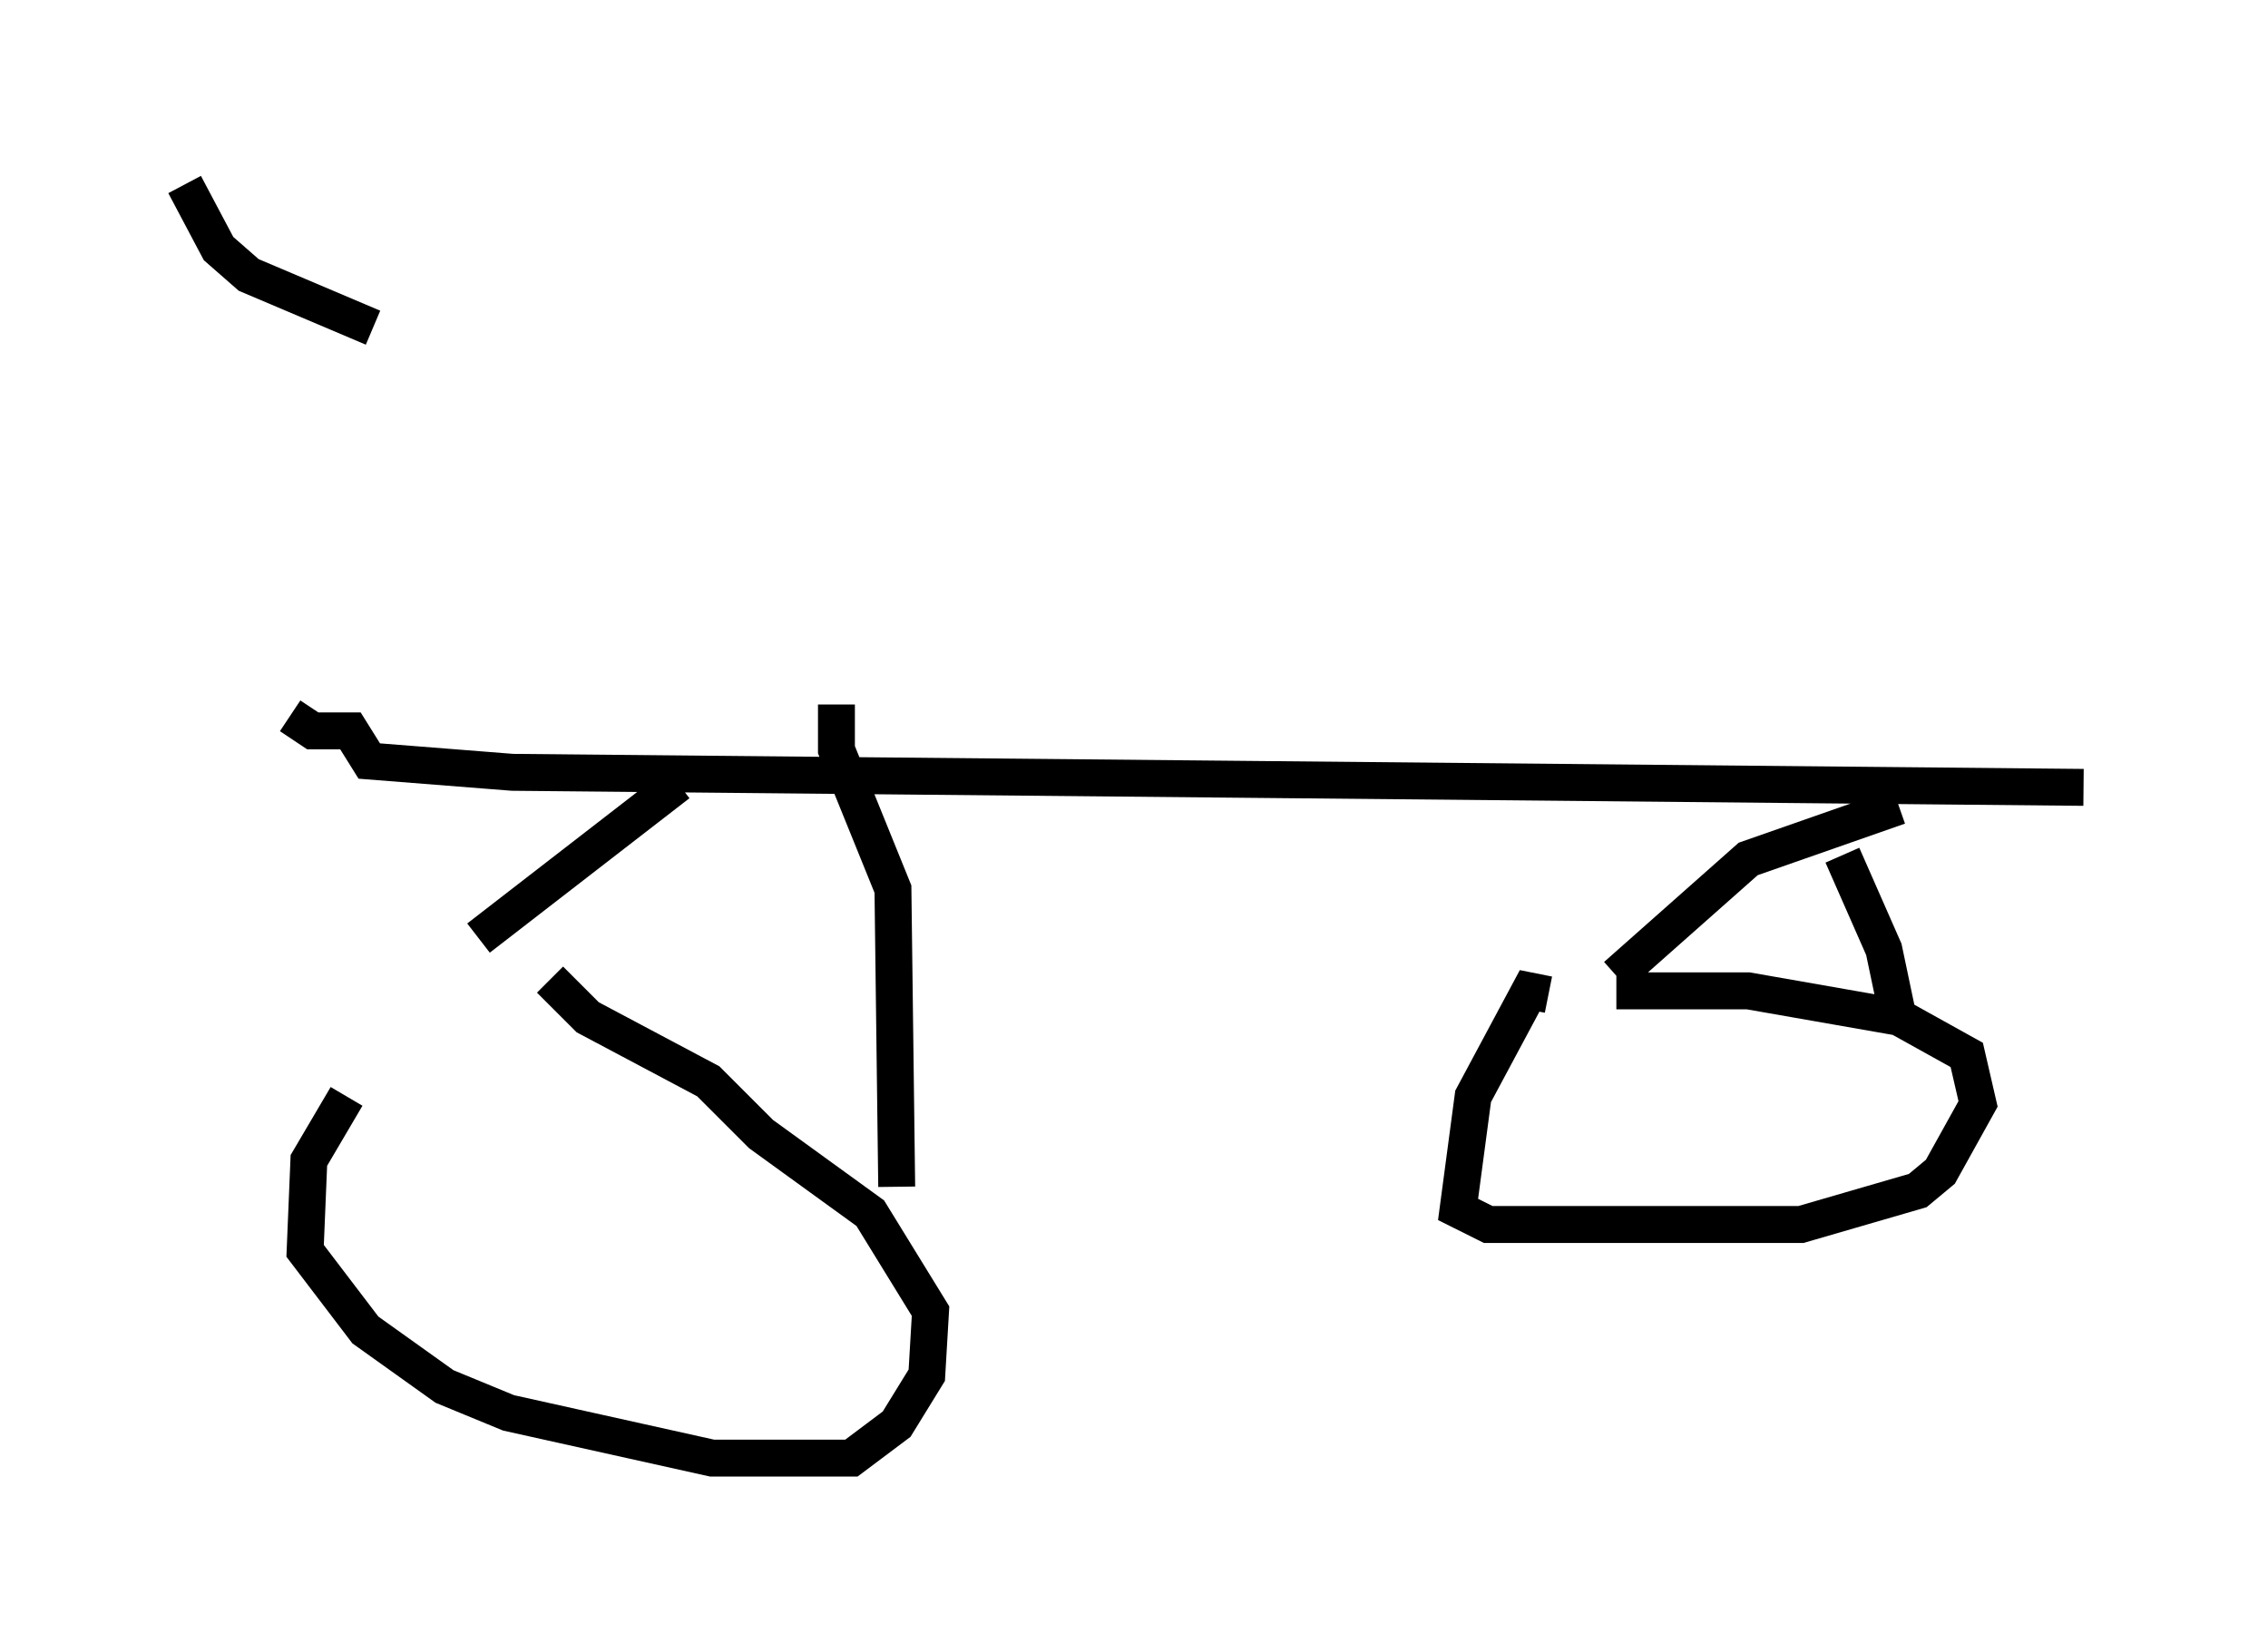 <?xml version="1.0" encoding="utf-8" ?>
<svg baseProfile="full" height="44.505" version="1.1" width="61.451" xmlns="http://www.w3.org/2000/svg" xmlns:ev="http://www.w3.org/2001/xml-events" xmlns:xlink="http://www.w3.org/1999/xlink"><defs /><rect fill="white" height="44.505" width="61.451" x="0" y="0" /><path d="M14.29, 25.417 m-4.9, 4.288 l-1.021, 1.735 -0.102, 2.45 l1.633, 2.144 2.144, 1.531 l1.735, 0.715 5.513, 1.225 l3.777, 0.0 1.225, -0.919 l0.817, -1.327 0.102, -1.735 l-1.633, -2.654 -2.96, -2.144 l-1.429, -1.429 -3.267, -1.735 l-1.021, -1.021 m27.052, 0.408 l-0.51, -0.102 -1.531, 2.858 l-0.408, 3.063 0.817, 0.408 l8.473, 0.0 3.165, -0.919 l0.613, -0.51 1.021, -1.838 l-0.306, -1.327 -1.838, -1.021 l-4.083, -0.715 -3.573, 0.0 m-35.934, -7.452 l0.613, 0.408 1.021, 0.0 l0.51, 0.817 3.879, 0.306 l42.569, 0.408 m-38.078, -0.102 l-5.41, 4.185 m9.698, -6.329 l0.0, 1.225 1.531, 3.777 l0.102, 8.065 m27.154, -10.311 l-4.083, 1.429 -3.573, 3.165 m6.125, -3.267 l1.123, 2.552 0.408, 1.94 m-46.448, -22.663 l0.919, 1.735 0.817, 0.715 l3.369, 1.429 " fill="none" stroke="black" stroke-width="1" /></svg>
